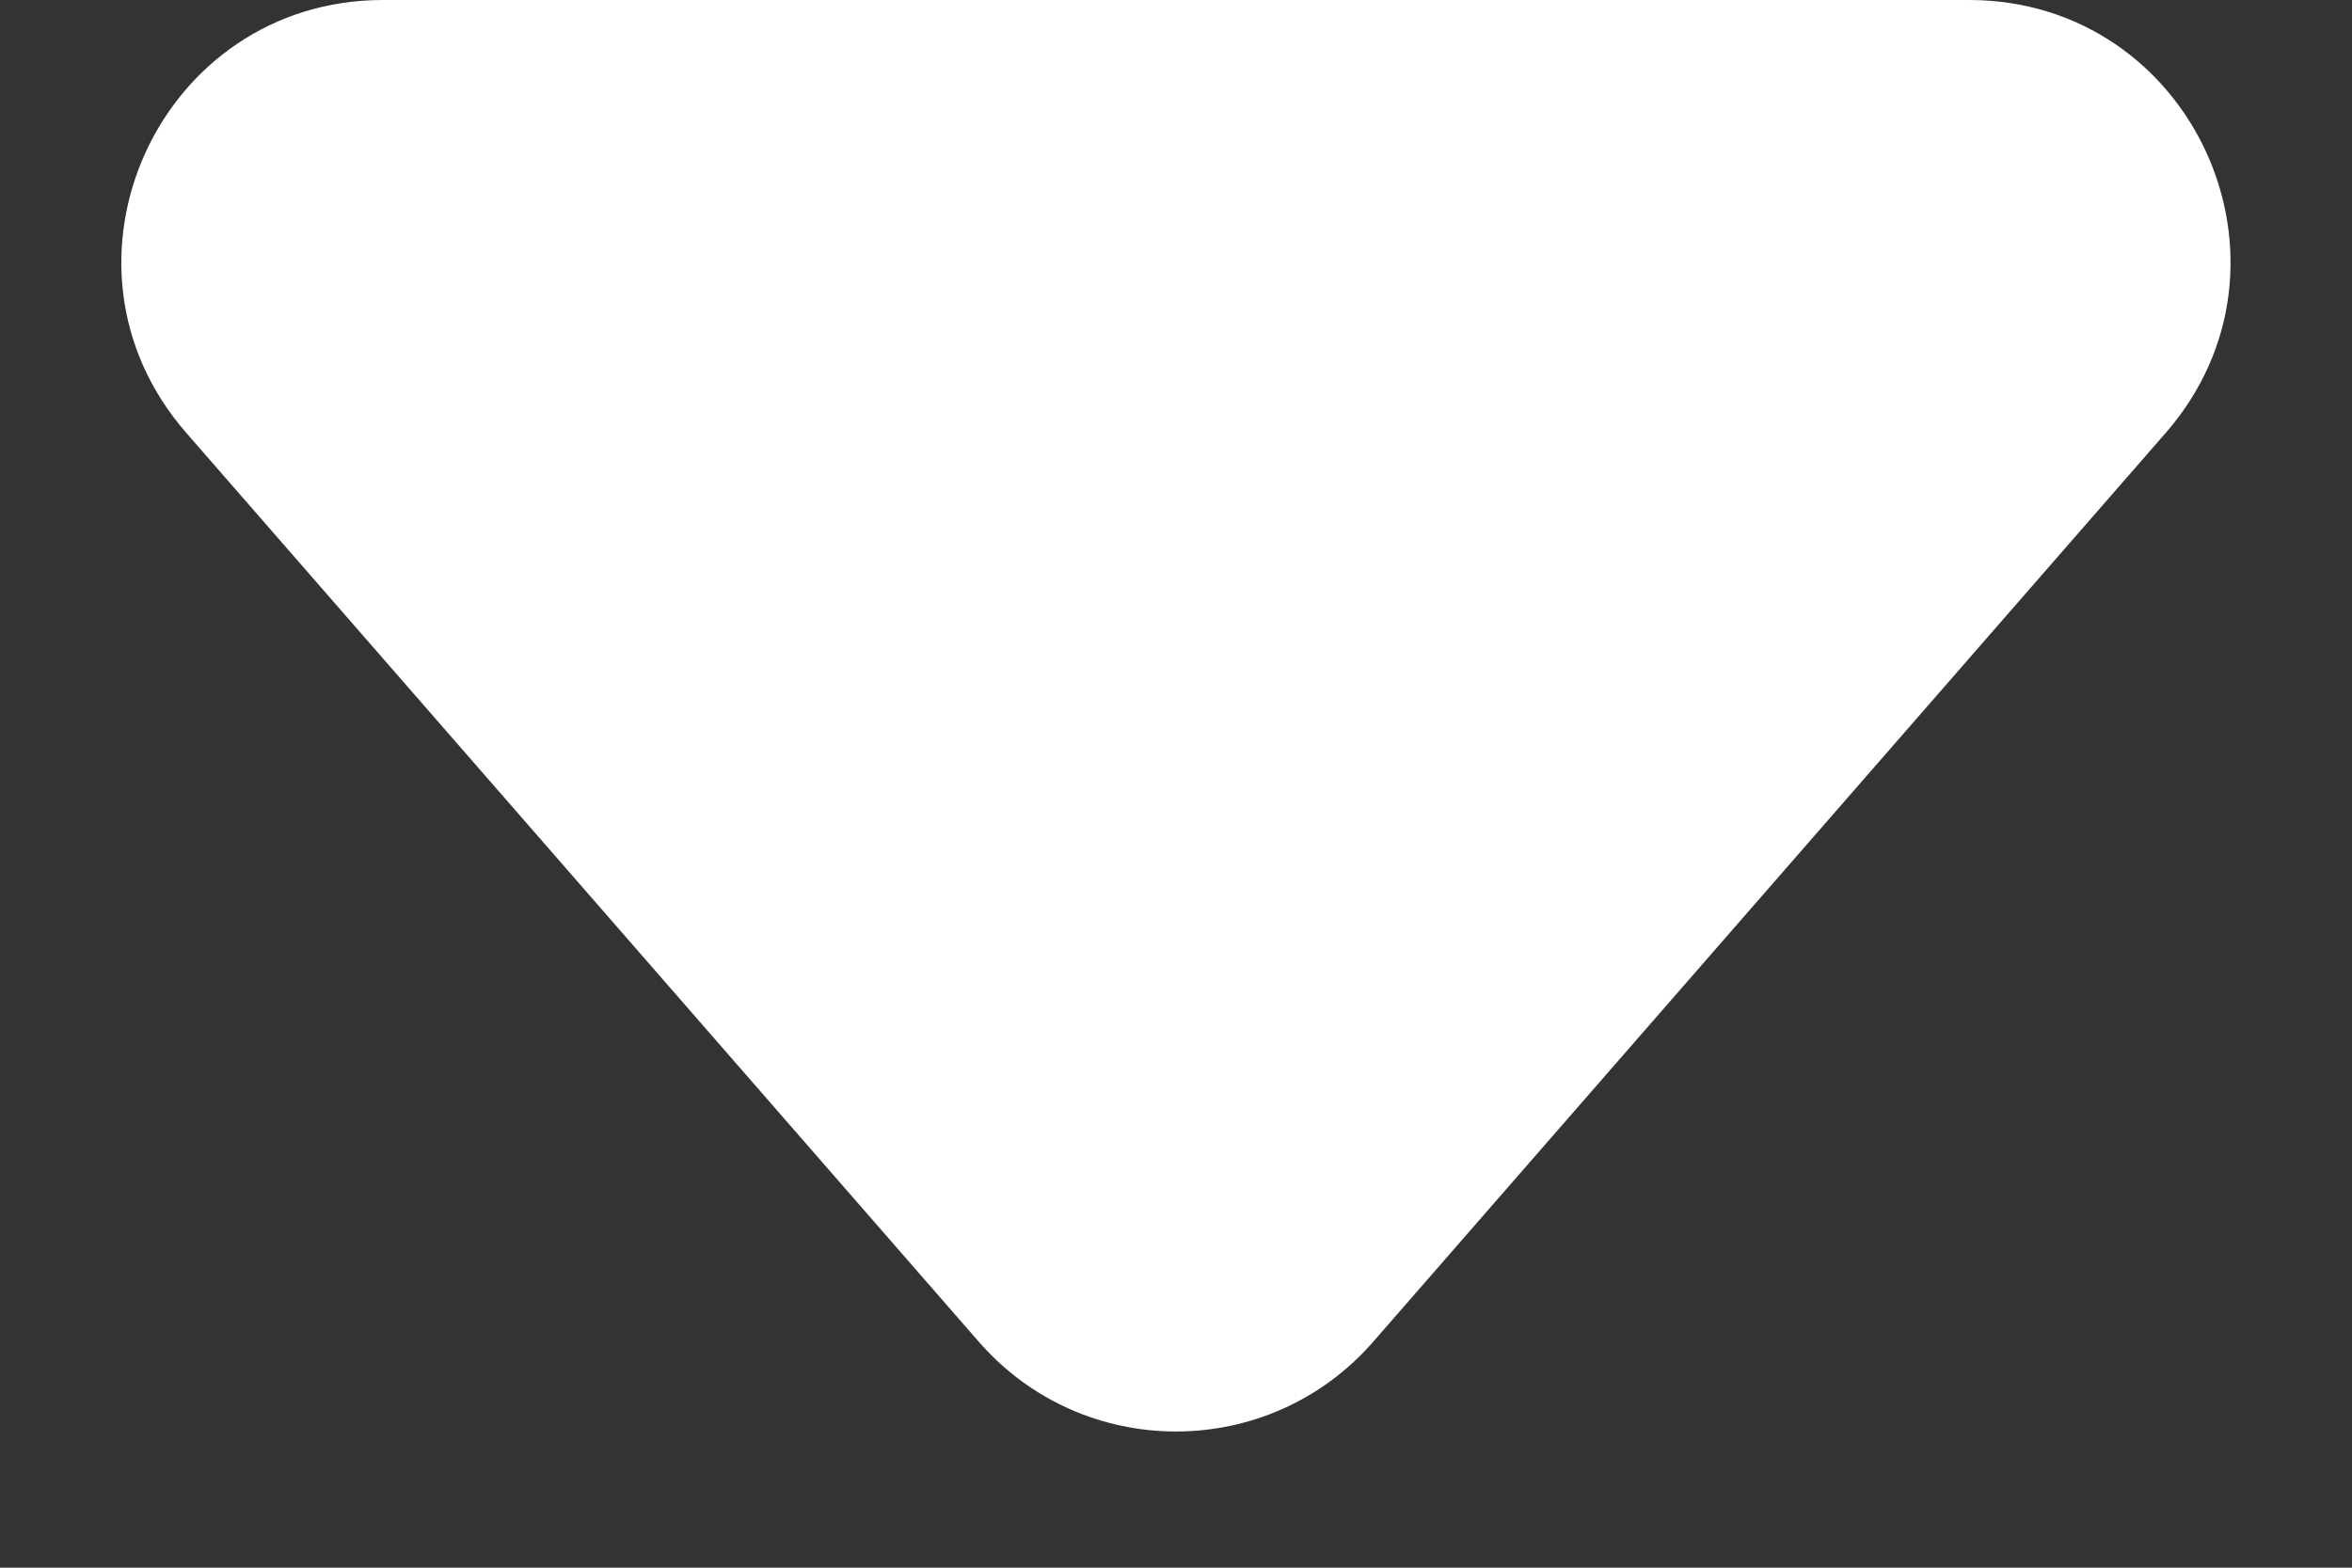 <svg width="9" height="6" viewBox="0 0 9 6" fill="none" xmlns="http://www.w3.org/2000/svg">
    <rect x="0" y="0" width="9" height="6" fill="#333333" stroke="none"/>
    <path d="M1.466 3.66621e-07C0.608 4.09645e-07 0.148 1.01 0.713 1.657L3.746 5.136C4.145 5.593 4.855 5.593 5.254 5.136L8.287 1.657C8.851 1.01 8.392 1.94929e-08 7.534 6.25171e-08L1.466 3.66621e-07Z" fill="white"/>
</svg>
